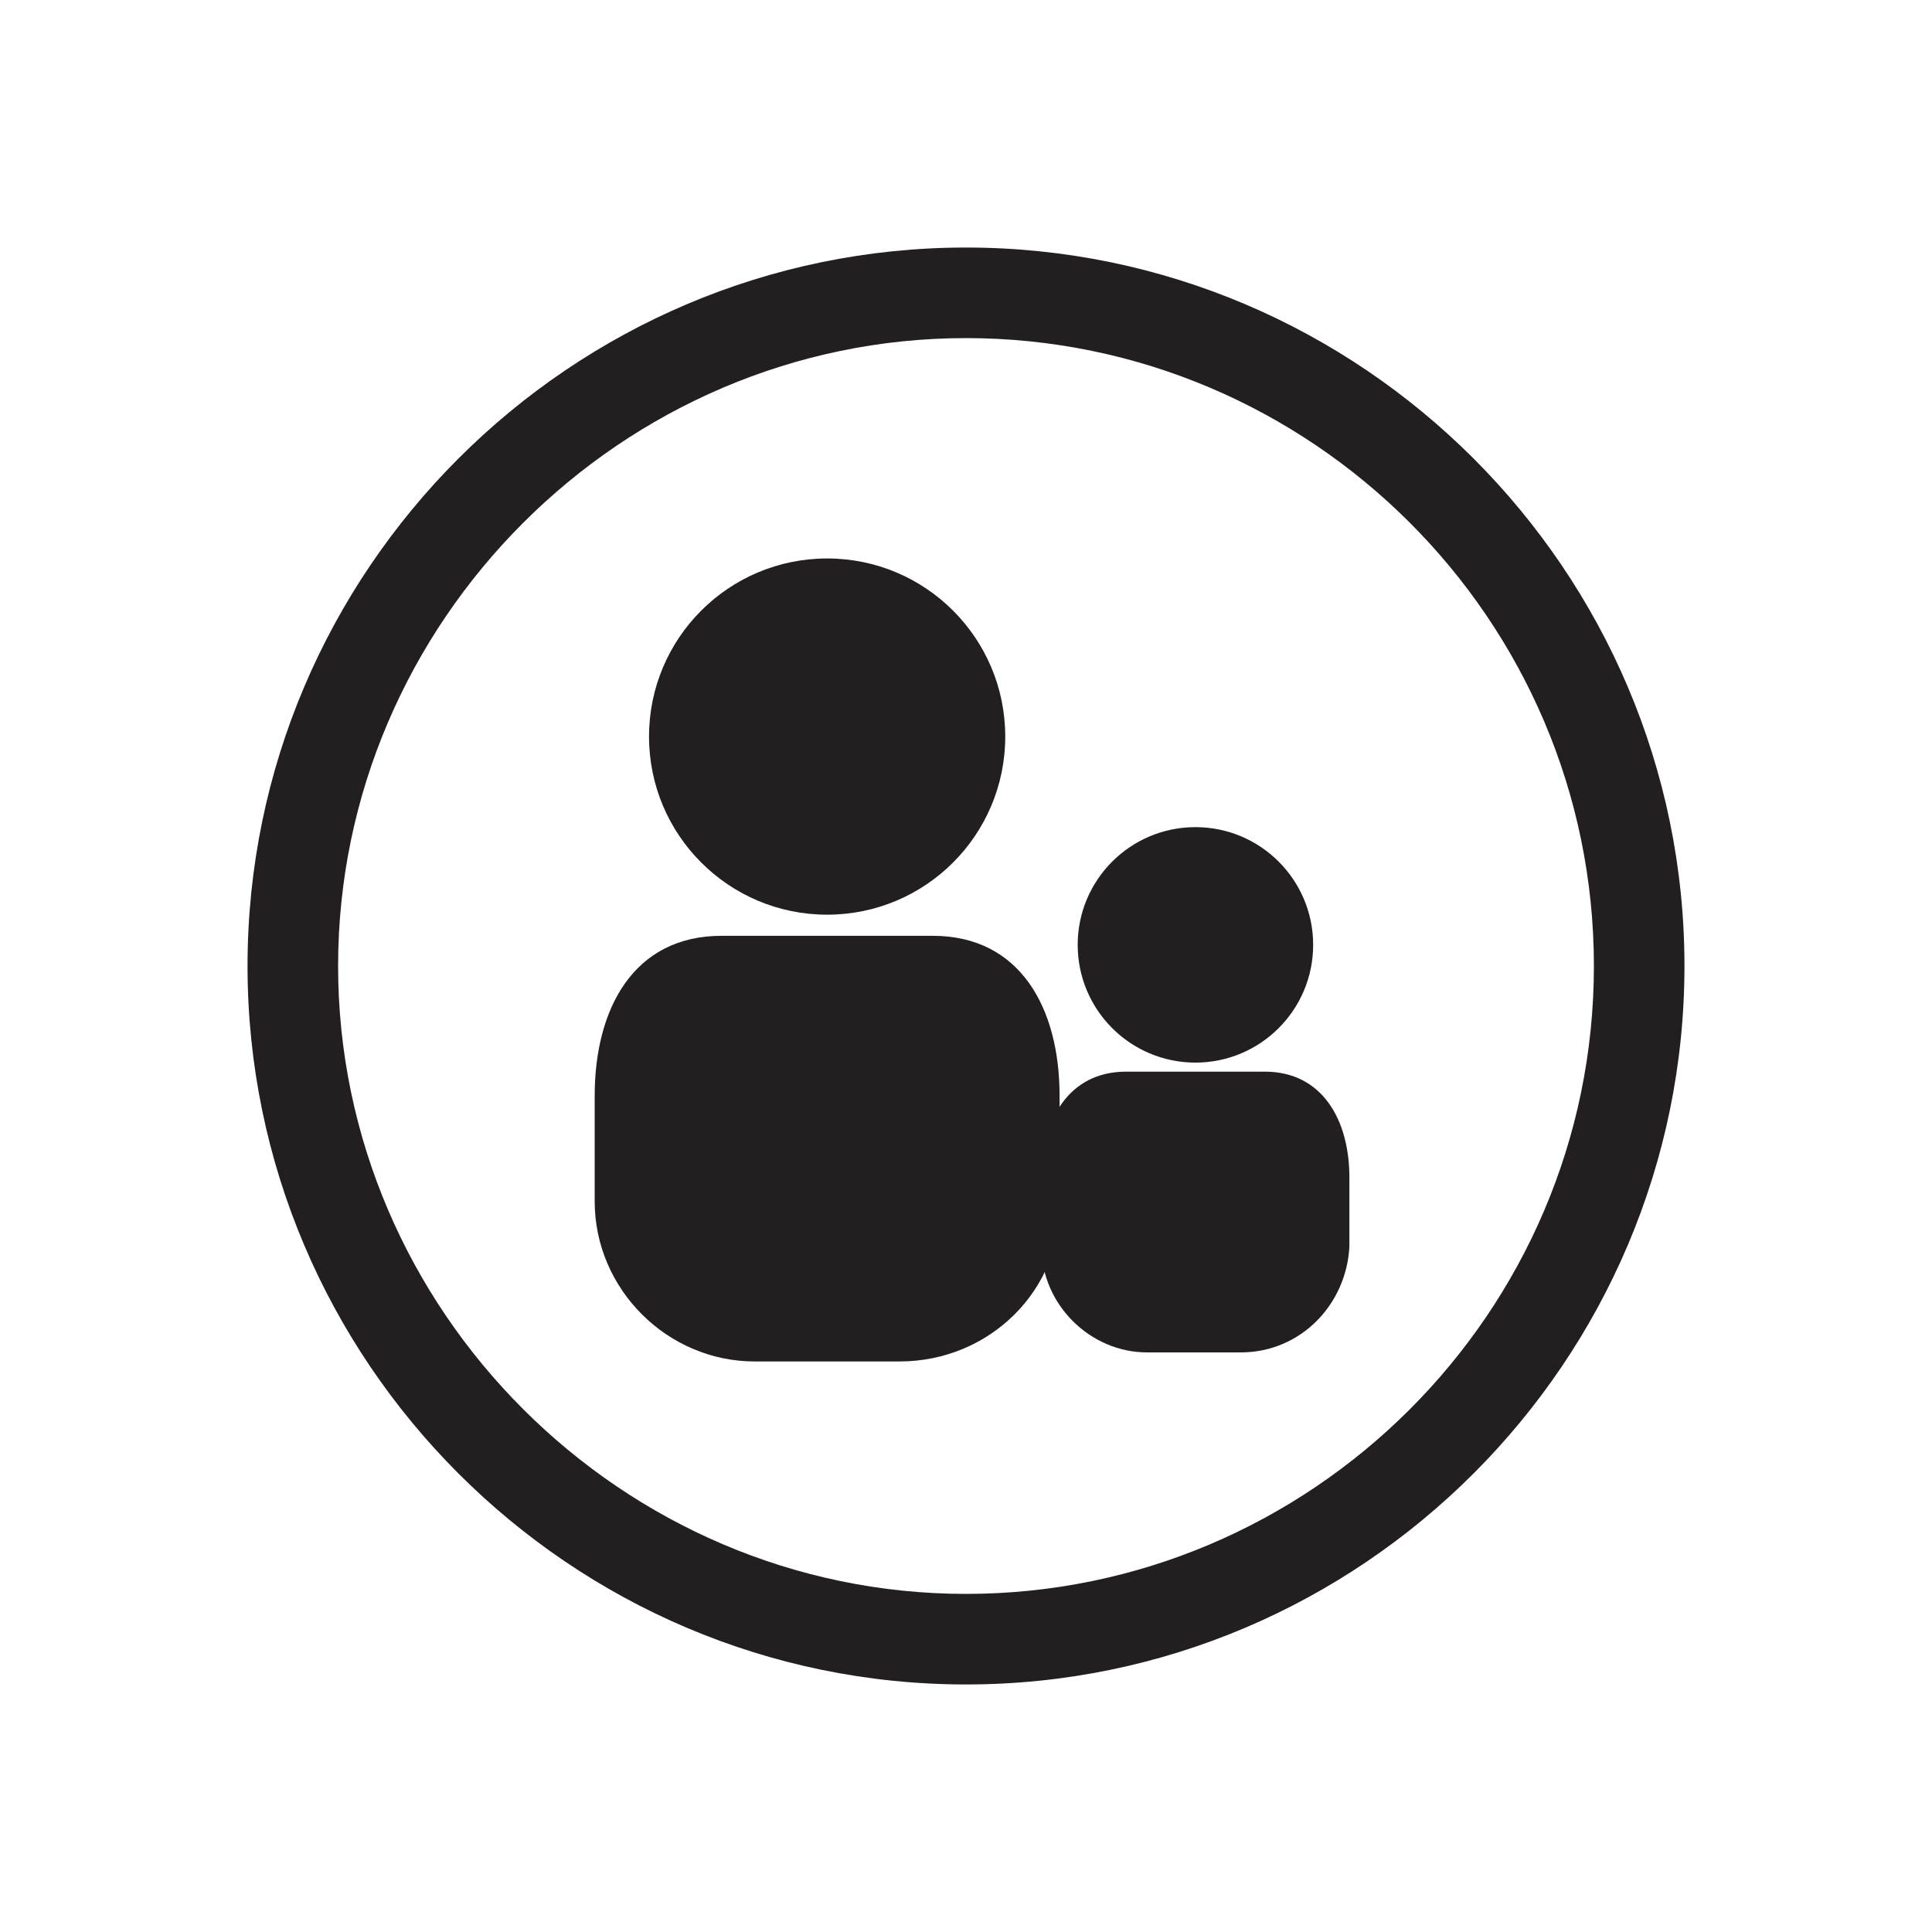 <?xml version="1.0" encoding="utf-8"?>
<!-- Generator: Adobe Illustrator 18.0.0, SVG Export Plug-In . SVG Version: 6.00 Build 0)  -->
<!DOCTYPE svg PUBLIC "-//W3C//DTD SVG 1.1//EN" "http://www.w3.org/Graphics/SVG/1.1/DTD/svg11.dtd">
<svg version="1.1" id="Layer_1" xmlns="http://www.w3.org/2000/svg" xmlns:xlink="http://www.w3.org/1999/xlink" x="0px" y="0px"
	 viewBox="0 0 64 64" enable-background="new 0 0 64 64" xml:space="preserve">
<path fill="#231F20" d="M32,11.2c11.4,0,20.8,9.3,20.8,20.8S43.4,52.8,32,52.8S11.2,43.4,11.2,32S20.6,11.2,32,11.2 M32,8.2
	C18.9,8.2,8.2,18.9,8.2,32S18.9,55.8,32,55.8S55.8,45.1,55.8,32S45.1,8.2,32,8.2L32,8.2z"/>
<circle fill="#231F20" cx="27.4" cy="24.4" r="5.9"/>
<path fill="#231F20" d="M29.8,45.1H25c-2.9,0-5.3-2.4-5.3-5.3v-3.5c0-2.9,1.3-5.3,4.2-5.3c2.2,0,4.8,0,7,0c2.9,0,4.2,2.4,4.2,5.3
	v3.5C35.2,42.7,32.8,45.1,29.8,45.1z"/>
<circle fill="#231F20" cx="39.6" cy="31.3" r="3.9"/>
<path fill="#231F20" d="M41.1,44.8H38c-1.9,0-3.5-1.6-3.5-3.5v-2.3c0-1.9,0.9-3.5,2.8-3.5c1.4,0,3.1,0,4.6,0c1.9,0,2.8,1.6,2.8,3.5
	v2.3C44.6,43.2,43.1,44.8,41.1,44.8z"/>
</svg>
